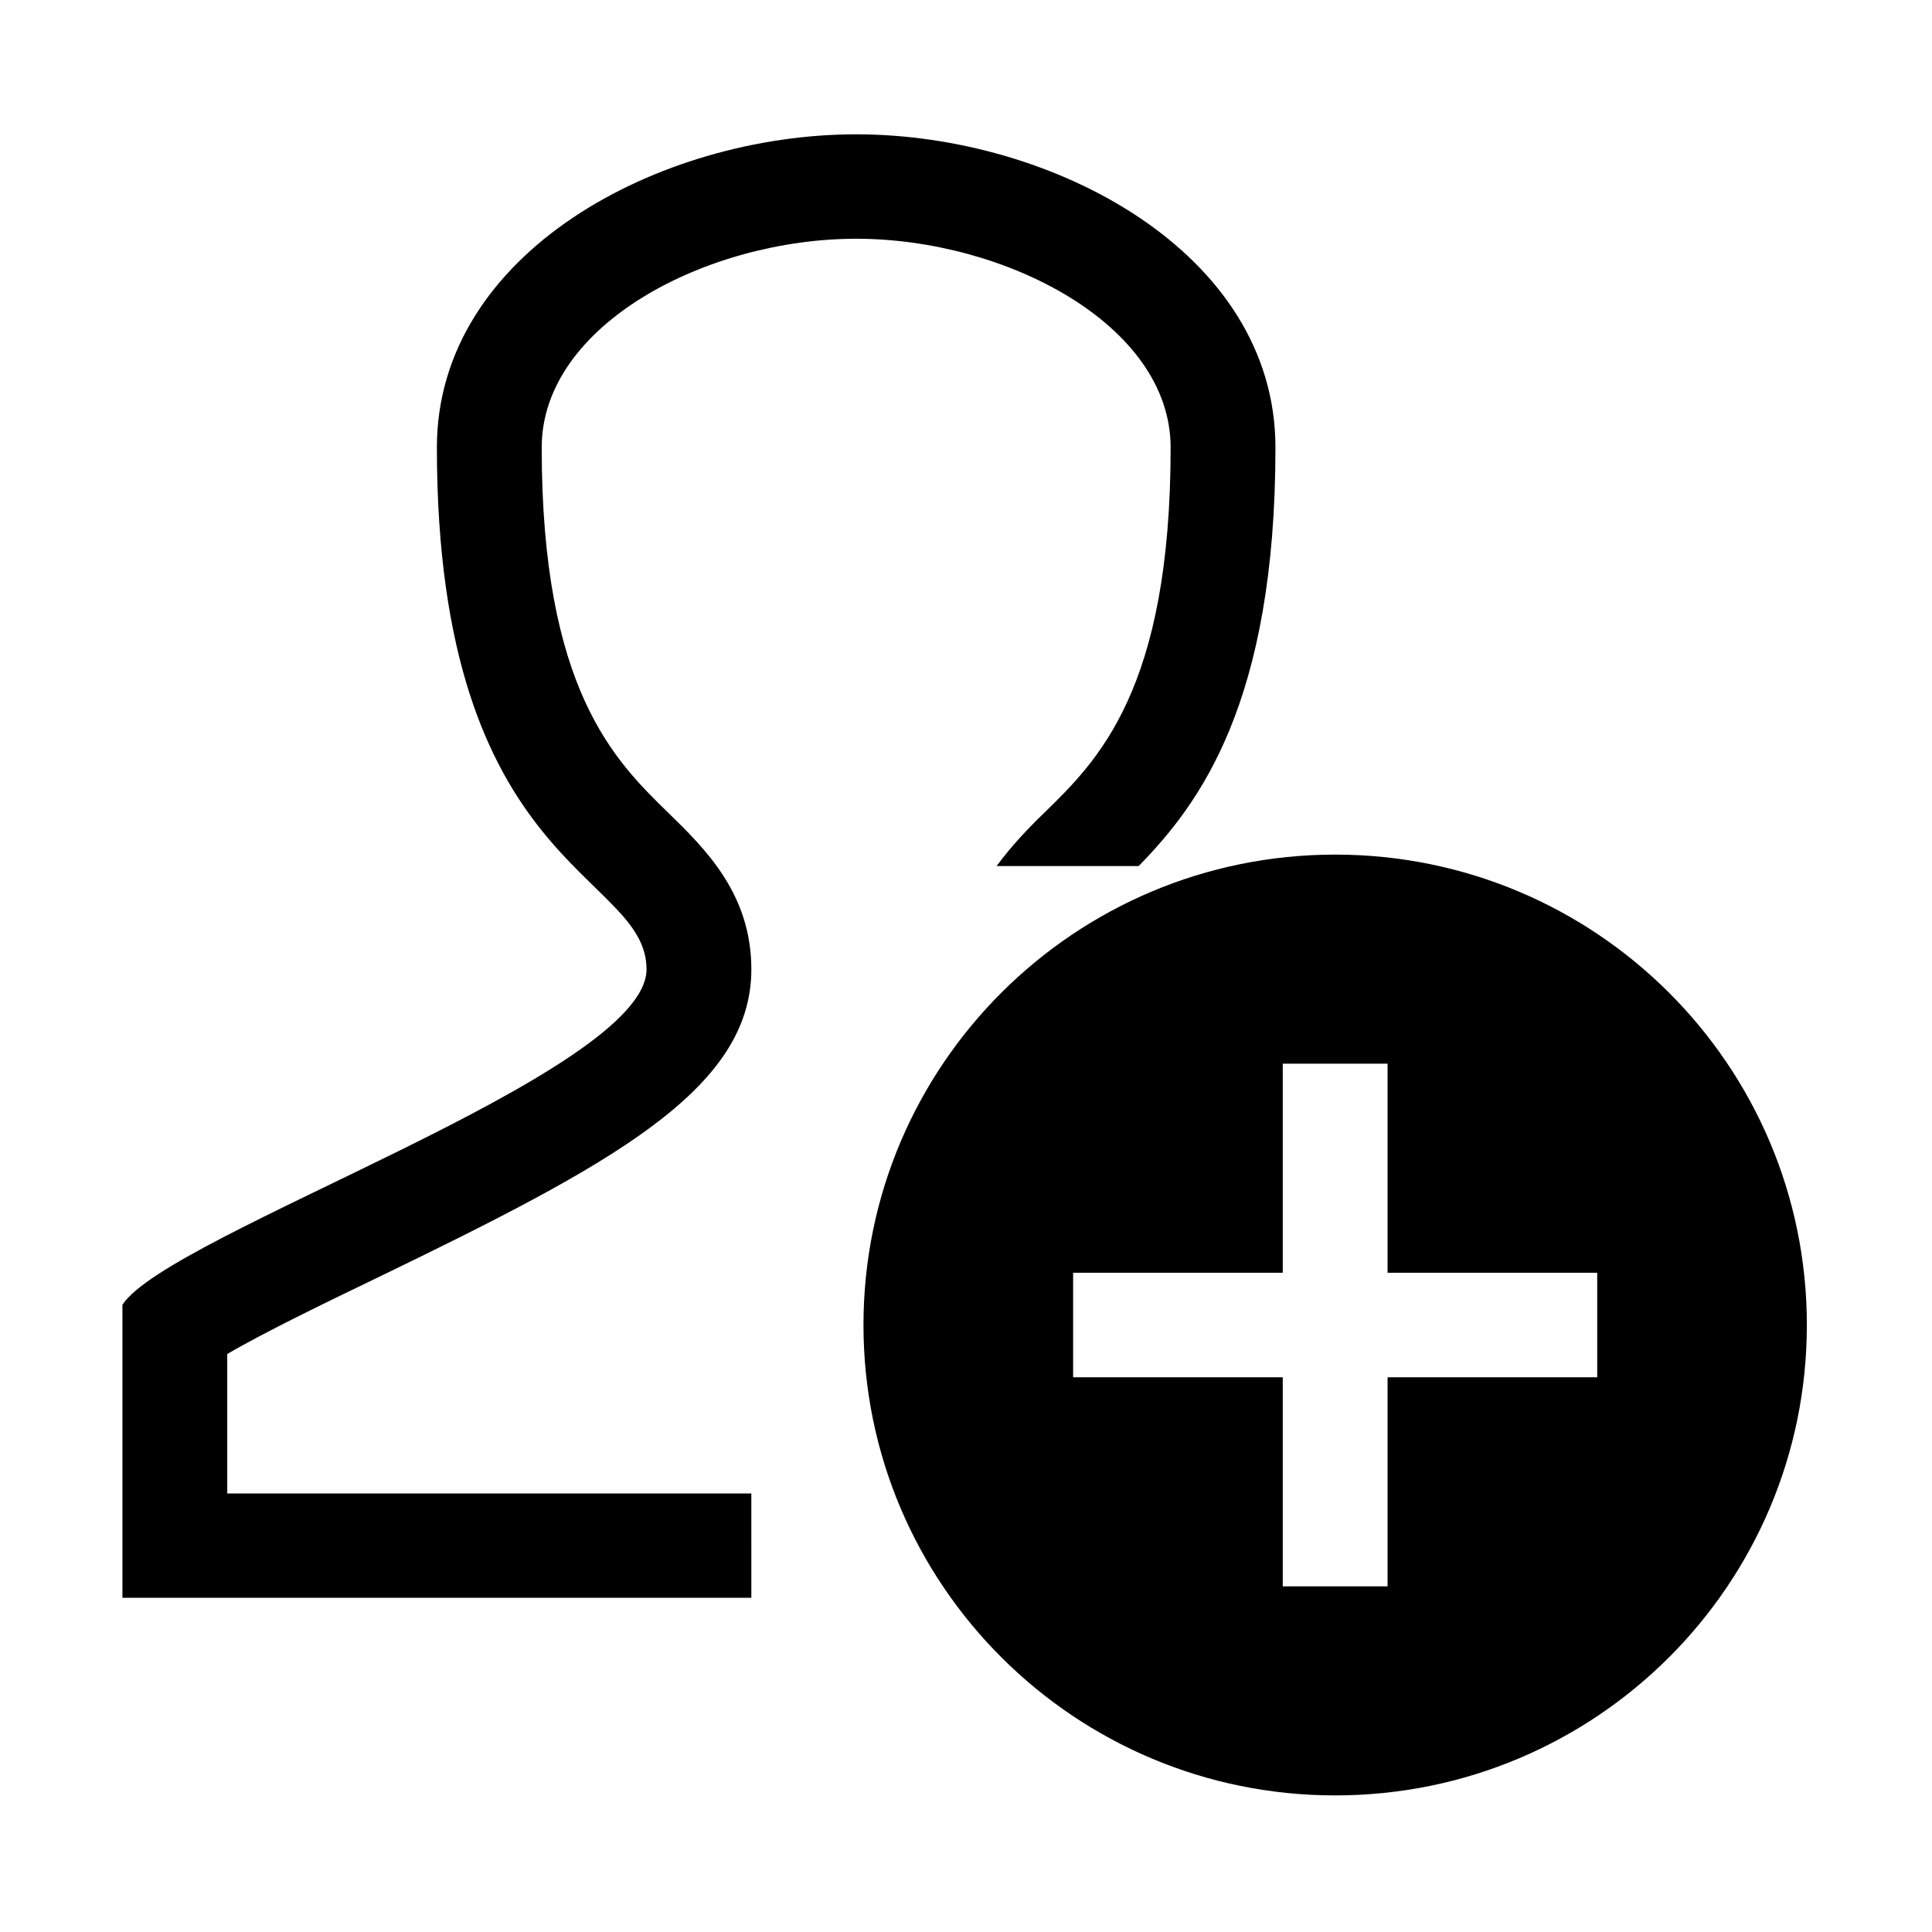 <svg width="1024" height="1024" viewBox="0 0 1024 1024">
    <g fill-rule="evenodd">
        <path d="M846.558 729.984H735.445v110.81h-55.557v-110.81H568.774v-55.405h111.114v-110.81h55.557v110.81h111.113v55.405zM707.666 452.958c-138.003 0-250.006 111.641-250.006 249.323 0 137.682 112.003 249.323 250.006 249.323 138.114 0 250.006-111.641 250.006-249.323 0-137.682-111.892-249.323-250.006-249.323z"/>
        <path d="M398.227 791.57H120.443v-73.91c19.111-11.248 53.057-27.703 79.668-40.502 122.781-59.505 198.116-99.23 198.116-163.39 0-40.058-24.5-63.937-44.168-83.107-28.222-27.537-66.946-65.212-66.946-193.475 0-65.212 87.891-110.644 166.671-110.644 78.89 0 166.67 45.432 166.67 110.644 0 128.263-38.611 165.938-66.834 193.475-8.5 8.2-17.5 17.619-25.39 28.367h75.28c32.112-32.8 72.502-86.487 72.502-221.842 0-103.552-118.17-165.994-222.228-165.994-103.947 0-222.227 62.442-222.227 165.994 0 224.28 111.113 224.834 111.113 276.582 0 55.35-253.506 140.12-277.784 177.795v155.3h333.341V791.57z"/>
    </g>
</svg>
